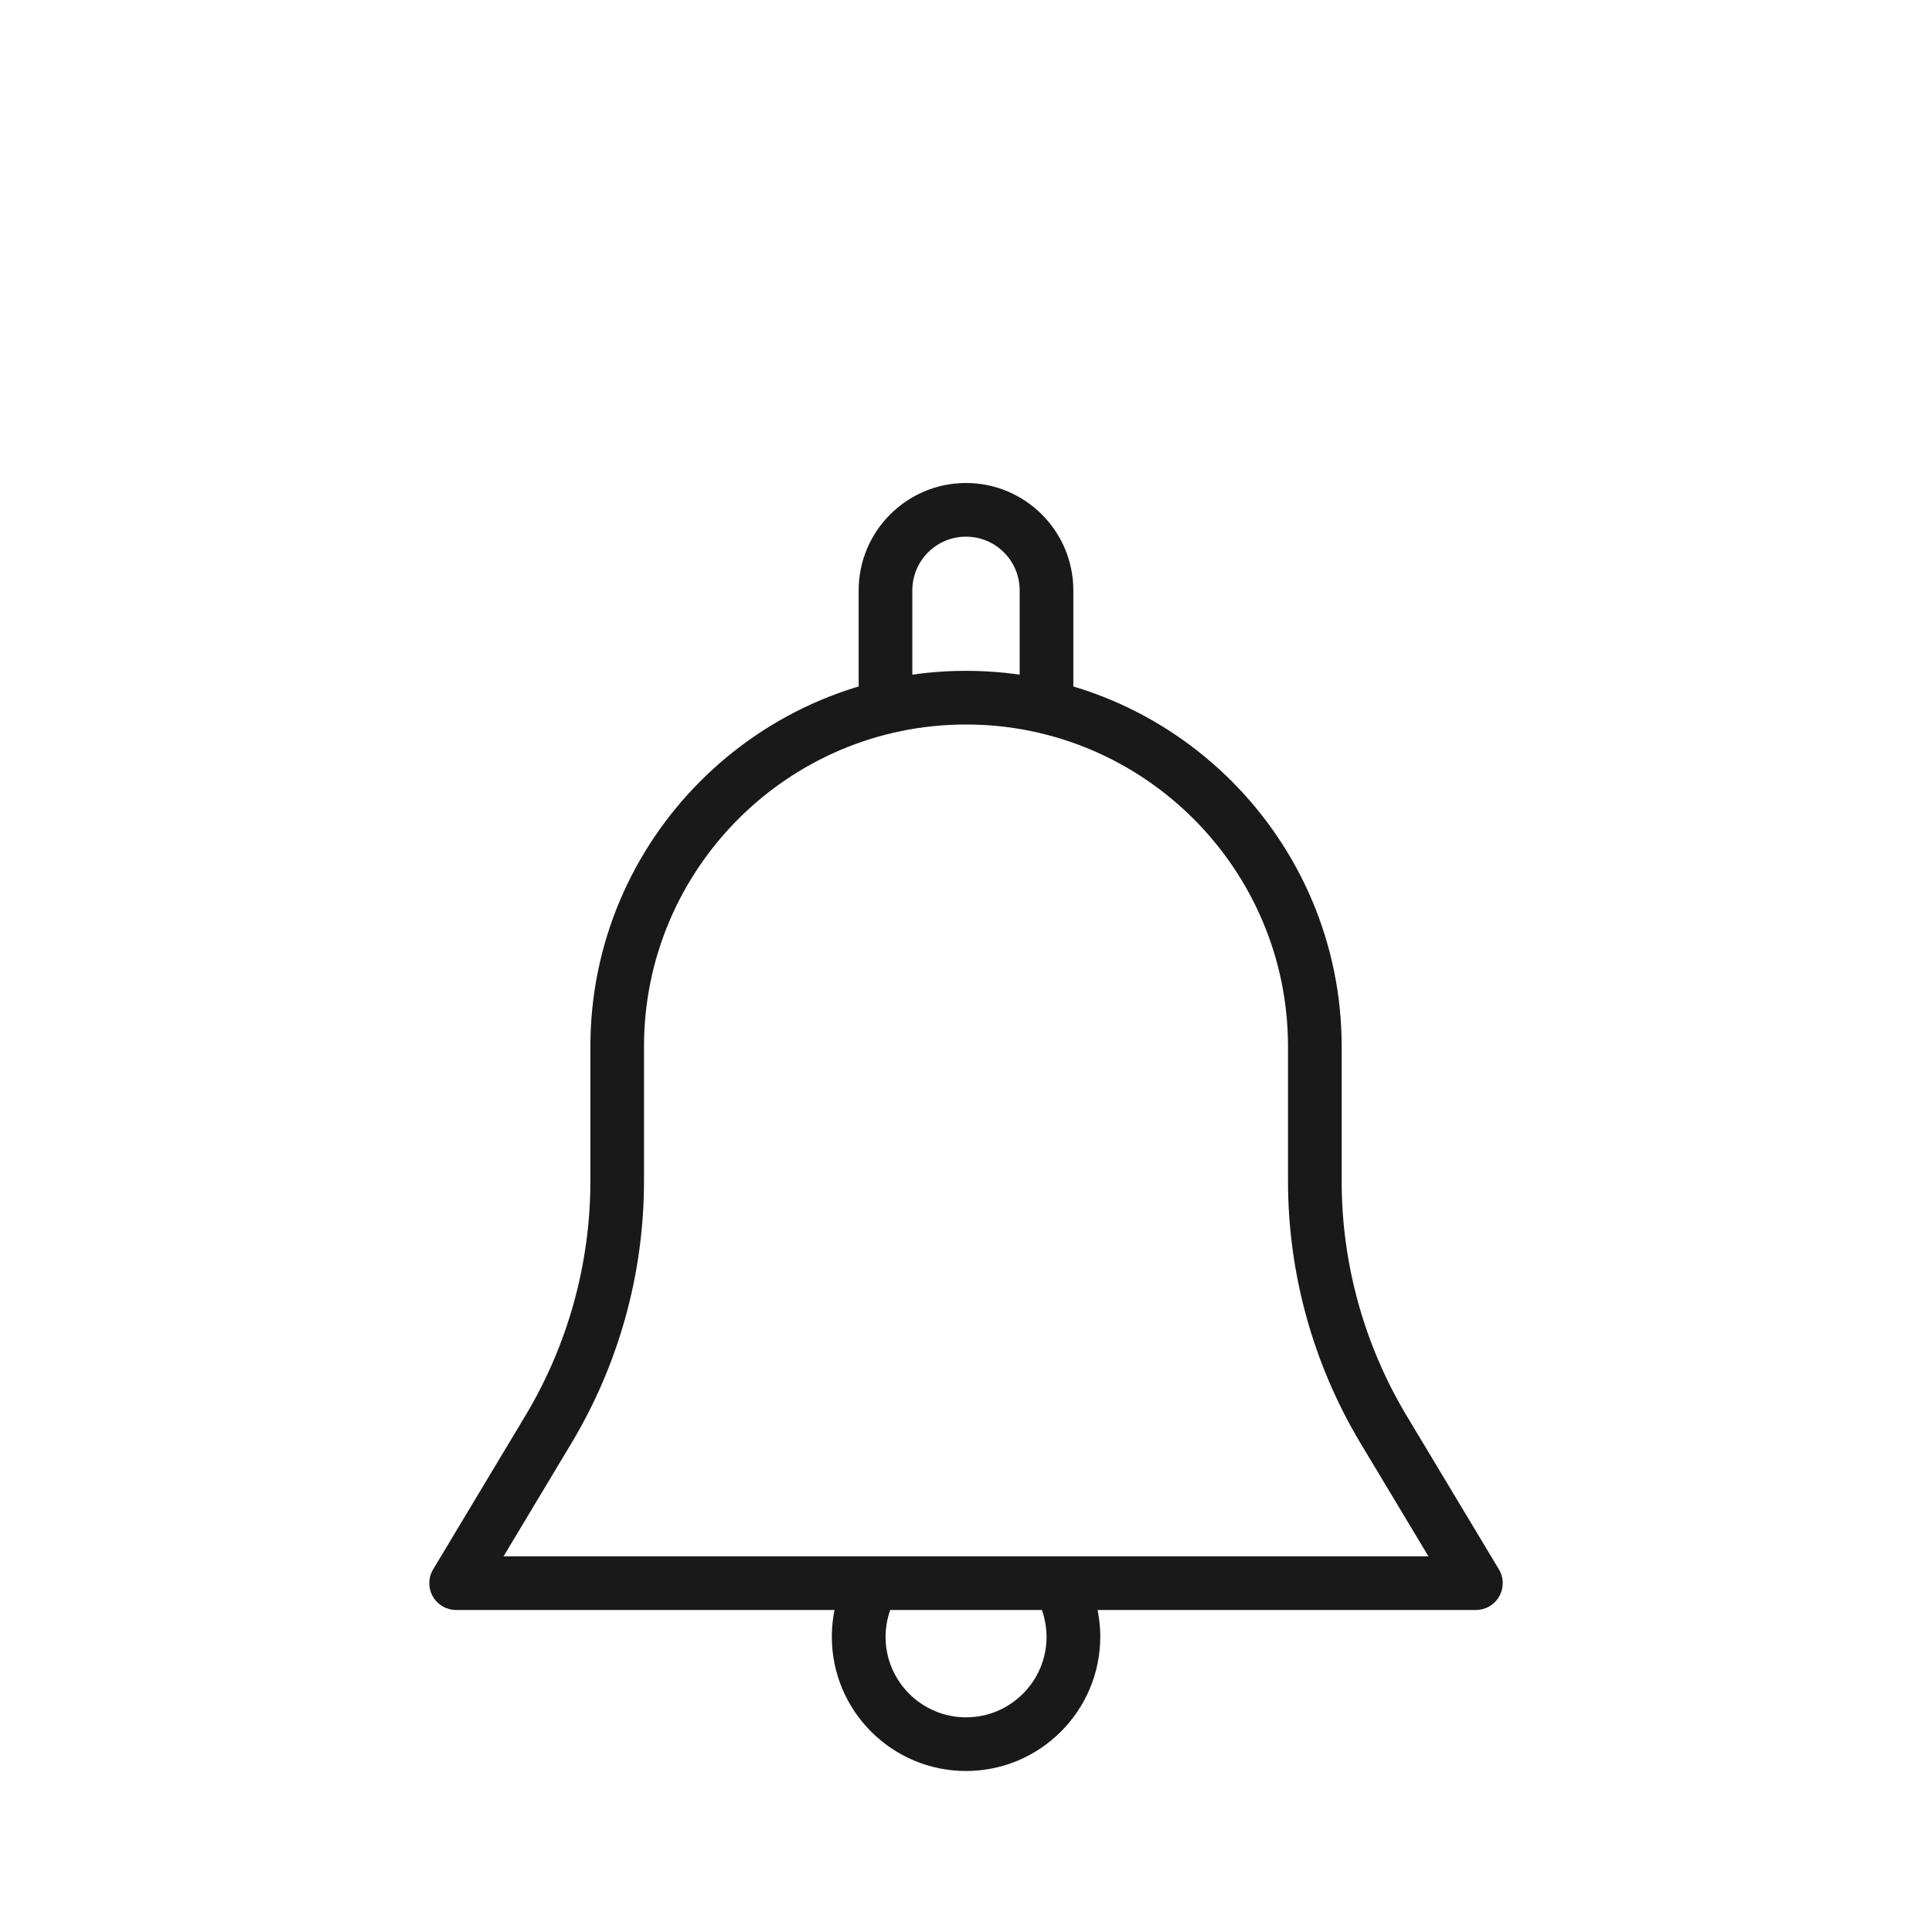 <svg width="36" height="36" viewBox="0 0 36 36" fill="none" xmlns="http://www.w3.org/2000/svg">
<path d="M27.93 29.243L26.211 26.381C25.419 25.06 25 23.548 25 22.007V19.5C25 15.641 21.859 12.5 18 12.5C14.142 12.5 11.001 15.641 11.001 19.5V22.007C11.001 23.548 10.581 25.06 9.789 26.381L8.071 29.243C7.978 29.397 7.976 29.59 8.064 29.746C8.153 29.903 8.32 30 8.5 30H27.5C27.68 30 27.847 29.903 27.936 29.746C28.024 29.59 28.023 29.397 27.93 29.243ZM9.383 29L10.646 26.895C11.532 25.419 12 23.729 12 22.007V19.5C12 16.191 14.691 13.5 18 13.5C21.309 13.5 24 16.191 24 19.5V22.007C24 23.729 24.468 25.419 25.353 26.895L26.617 29H9.383Z" fill="#191919"/>
<path d="M18 9C16.897 9 16 9.897 16 11V13C16 13.276 16.224 13.5 16.5 13.5C16.776 13.5 17 13.276 17 13V11C17 10.448 17.448 10 18 10C18.552 10 19 10.448 19 11V13C19 13.276 19.224 13.5 19.5 13.5C19.776 13.5 20 13.276 20 13V11C20 9.897 19.103 9 18 9Z" fill="#191919"/>
<path d="M20.164 29.247C20.023 29.009 19.718 28.931 19.479 29.068C19.24 29.208 19.16 29.515 19.3 29.753C19.43 29.974 19.501 30.239 19.501 30.5C19.501 31.327 18.828 32 18.001 32C17.174 32 16.501 31.327 16.501 30.5C16.501 30.239 16.572 29.974 16.702 29.753C16.841 29.514 16.761 29.208 16.523 29.068C16.282 28.931 15.978 29.009 15.838 29.247C15.617 29.625 15.5 30.058 15.5 30.5C15.5 31.879 16.621 33 18 33C19.379 33 20.5 31.879 20.502 30.5C20.502 30.058 20.385 29.625 20.164 29.247Z" fill="#191919"/>
</svg>
